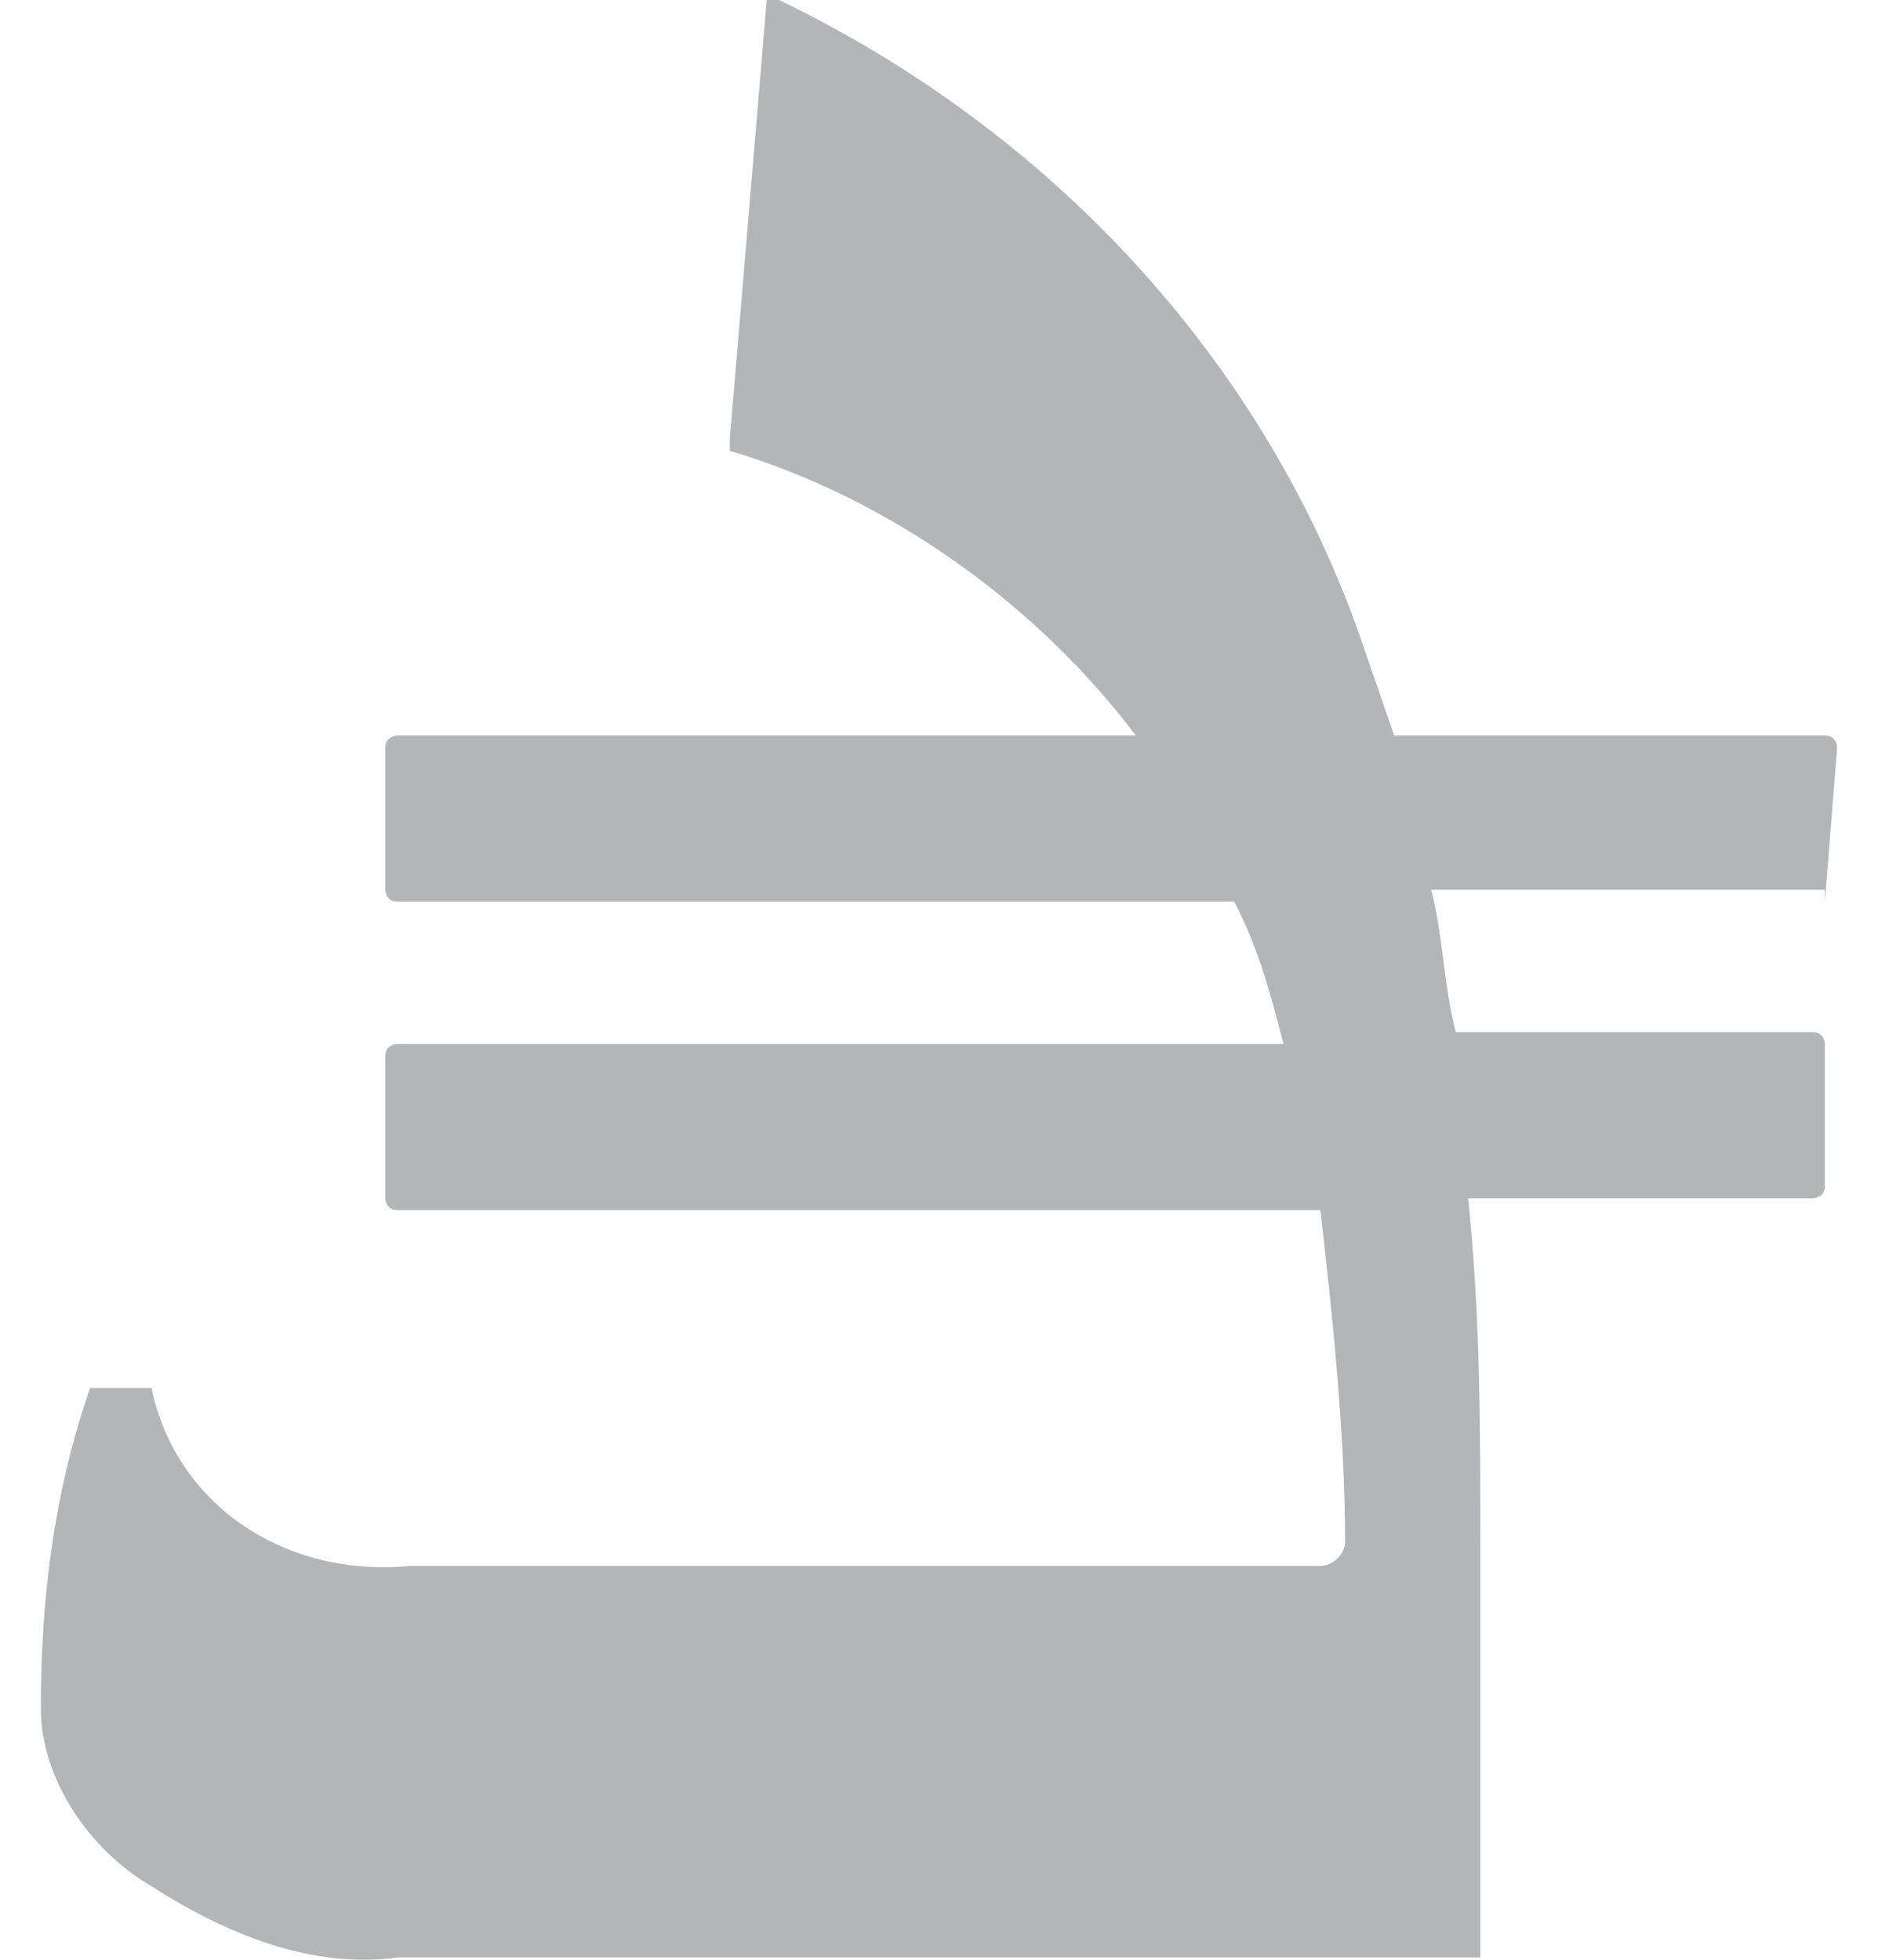 <svg width="23" height="24" viewBox="0 0 23 24" fill="none" xmlns="http://www.w3.org/2000/svg">
<path d="M22.349 11.042L22.5 9.153C22.5 9.153 22.5 9.008 22.349 9.008H17.075C16.925 8.572 16.774 8.136 16.623 7.7C15.418 4.359 12.856 1.598 9.541 0H9.39L8.938 5.375V5.521C10.897 6.102 12.706 7.409 13.911 9.008H4.87C4.87 9.008 4.719 9.008 4.719 9.153V10.896C4.719 10.896 4.719 11.042 4.87 11.042H15.116C15.418 11.623 15.569 12.204 15.719 12.785H4.87C4.87 12.785 4.719 12.785 4.719 12.93V14.674C4.719 14.674 4.719 14.819 4.87 14.819H16.171C16.322 16.127 16.473 17.579 16.473 18.887C16.473 19.032 16.322 19.177 16.171 19.177H5.021C3.514 19.323 2.158 18.451 1.856 16.998H1.103C0.651 18.306 0.5 19.613 0.5 20.921C0.5 21.793 1.103 22.664 1.856 23.1C2.76 23.681 3.815 24.117 4.87 23.972H18.13V19.032C18.13 17.434 18.13 16.127 17.98 14.674H22.199C22.199 14.674 22.349 14.674 22.349 14.528V12.785C22.349 12.785 22.349 12.64 22.199 12.64H17.829C17.678 12.059 17.678 11.477 17.527 10.896H22.349V11.042Z" fill="#B4B5B6"/>
</svg>
